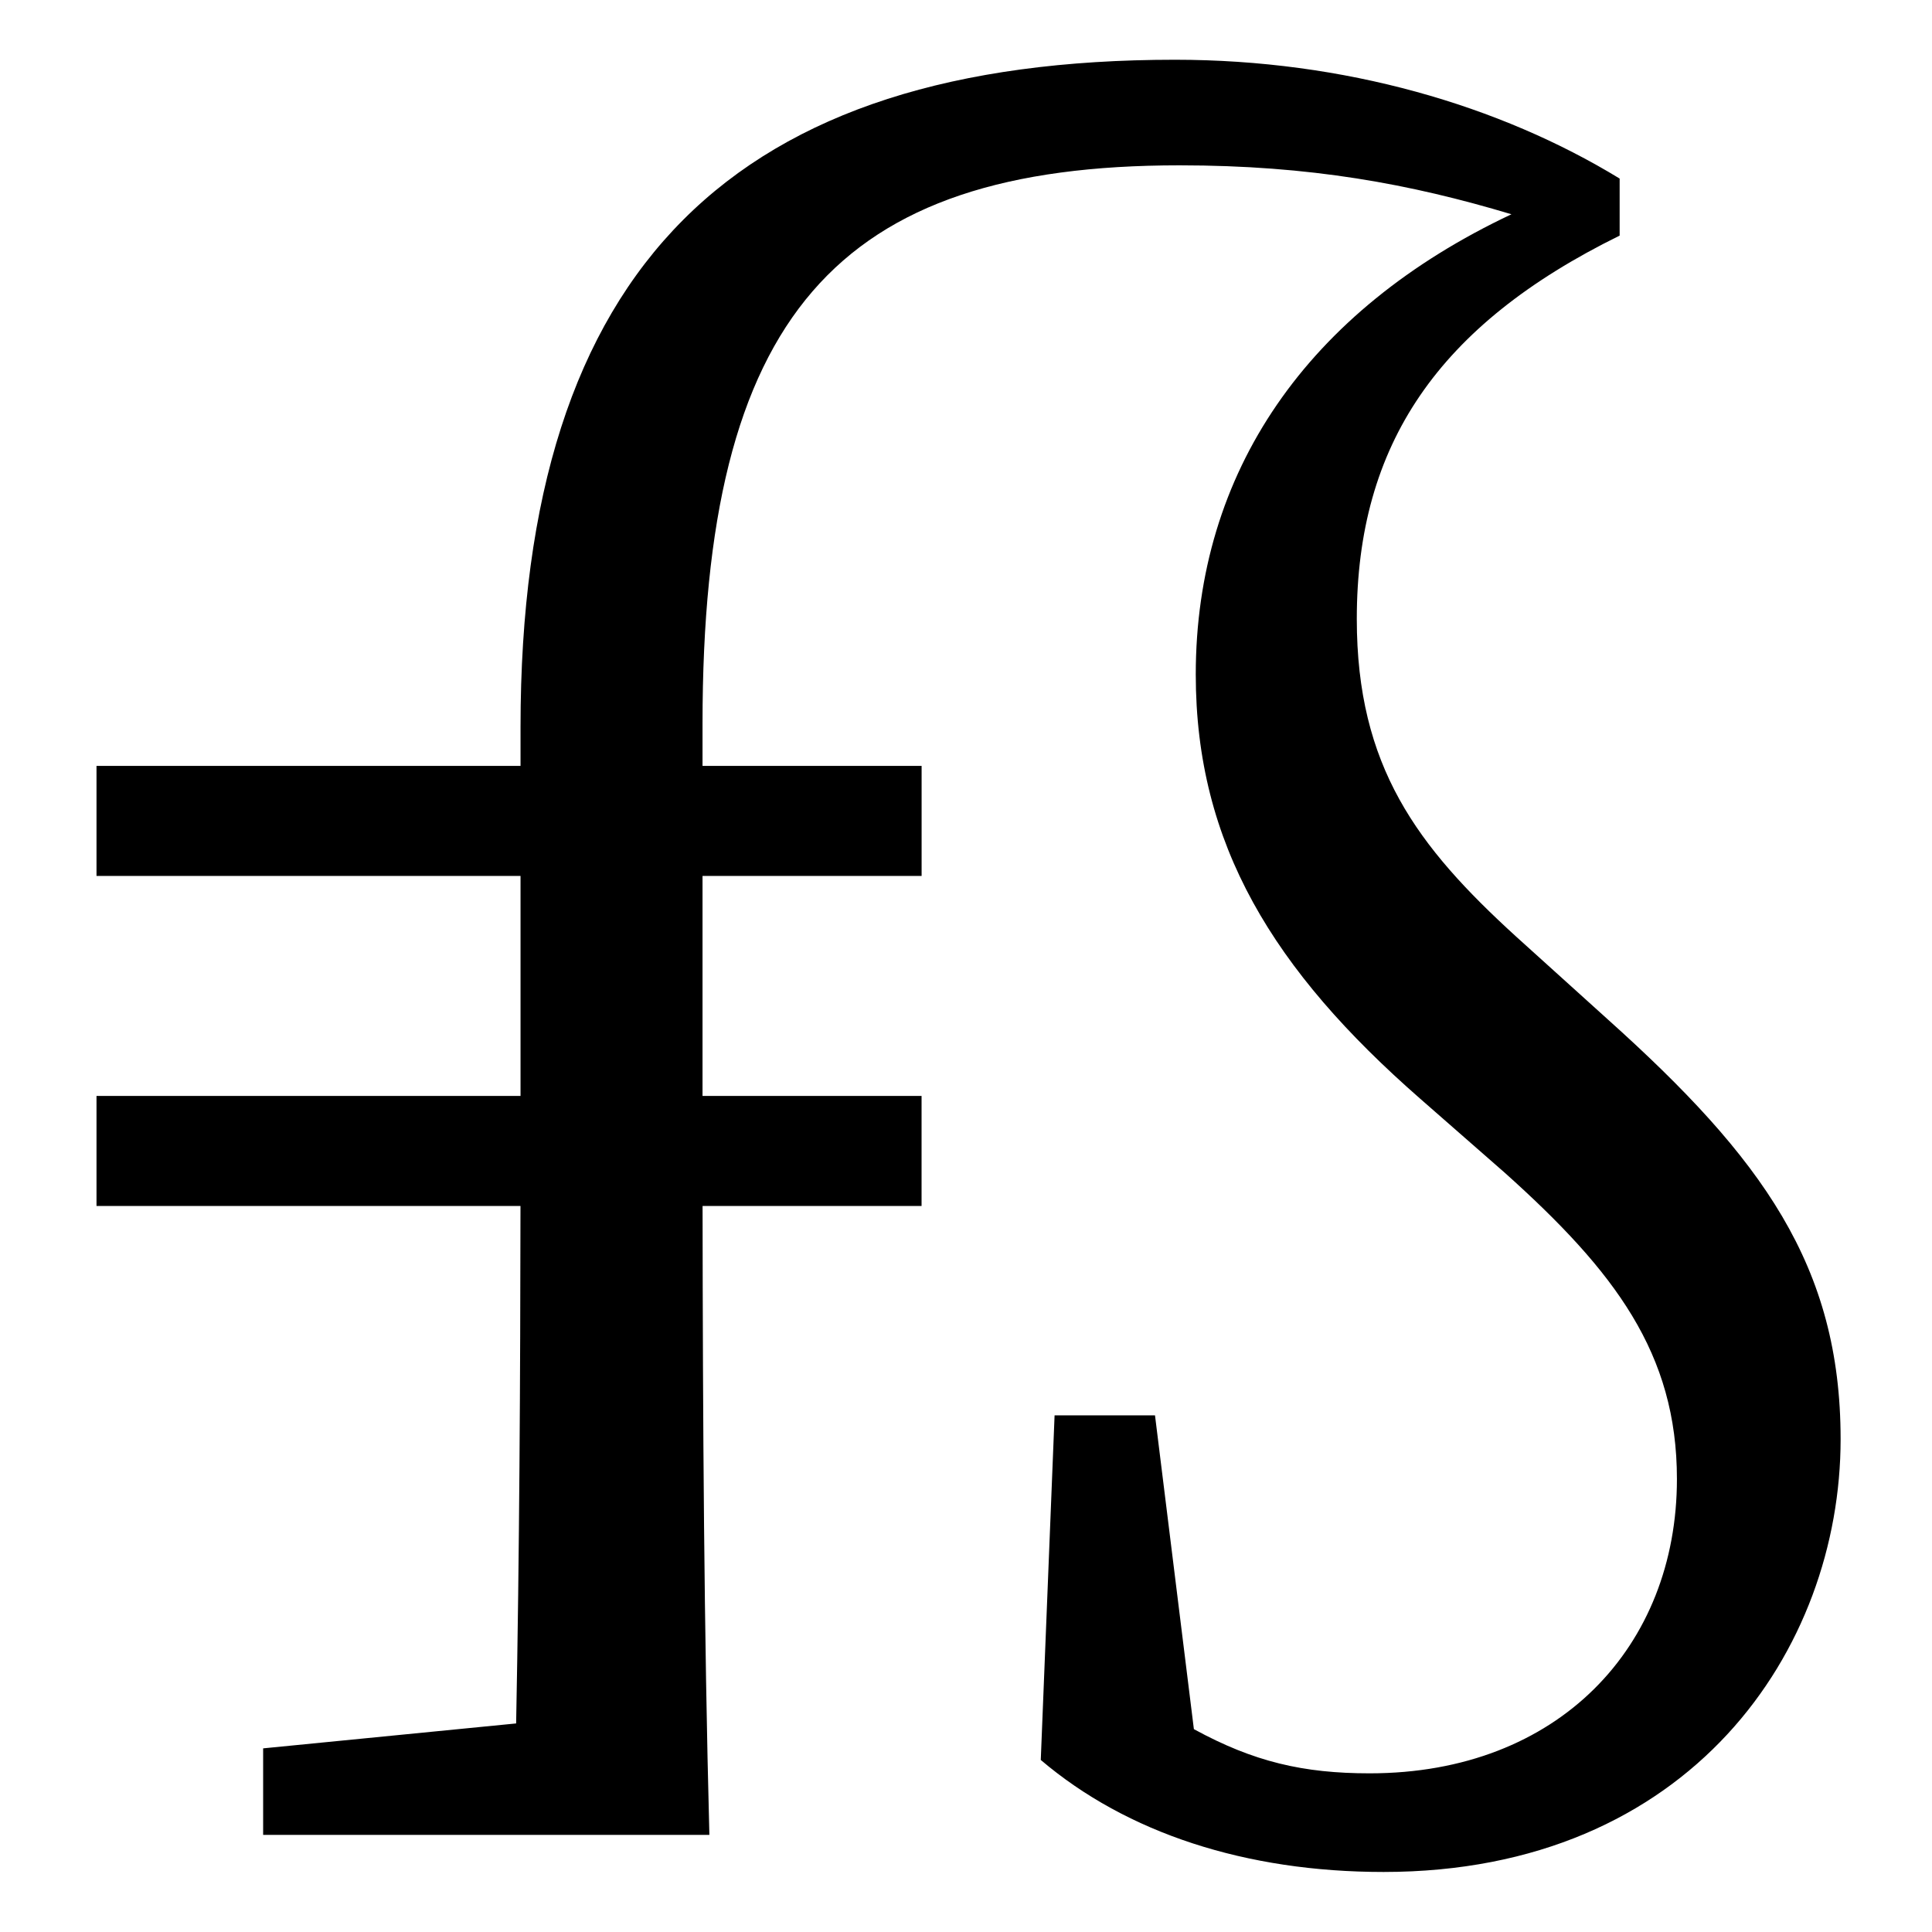 <?xml version="1.0" encoding="utf-8"?>
<!-- Generator: Adobe Illustrator 23.0.4, SVG Export Plug-In . SVG Version: 6.00 Build 0)  -->
<svg version="1.1" id="Layer_1" xmlns="http://www.w3.org/2000/svg" xmlns:xlink="http://www.w3.org/1999/xlink" x="0px" y="0px"
	 viewBox="0 0 400 400" style="enable-background:new 0 0 400 400;" xml:space="preserve">
<path d="M332.87,211.05l-18.94-17.11c-20.53-18.7-33.02-35.25-33.02-65.79c0-36.06,16.79-60.86,54.42-79.37V36.97
	c-24.83-15.16-56.96-24.6-92.06-24.6c-90.85,0-135.5,42.32-135.5,138.18v8.02H19.98v22.78h87.79v30.86c0,4.91,0,9.8,0,14.69H19.98
	v22.78h87.78c-0.04,36.16-0.22,71.82-0.9,107.14l-52.38,5.16v17.91h51.87h23.86h16.66c-1.12-42.41-1.36-85.72-1.41-130.21h45.34
	v-22.78h-45.35c0-4.89,0-9.77,0-14.69v-30.86h45.36v-22.78h-45.36v-8.74c0-84.54,27.8-115.6,98.74-115.6
	c27.05,0,47.76,3.84,68.74,10.13c-42.33,19.96-65.36,53.4-65.36,95.28c0,35.2,16.09,61.27,46.47,87.84l17.51,15.33
	c22.82,20.44,35.64,37.42,35.64,63.41c0,34.57-24.42,60.93-63.62,60.93c-13.73,0-24.02-2.39-36.39-9.15l-8.05-64.97h-20.79
	l-2.86,71.35c17.83,15.16,42.49,23.19,70.98,23.19c63.6,0,94.62-46.11,94.62-89.63C381.06,262.1,364.86,239.75,332.87,211.05z"/>
</svg>
